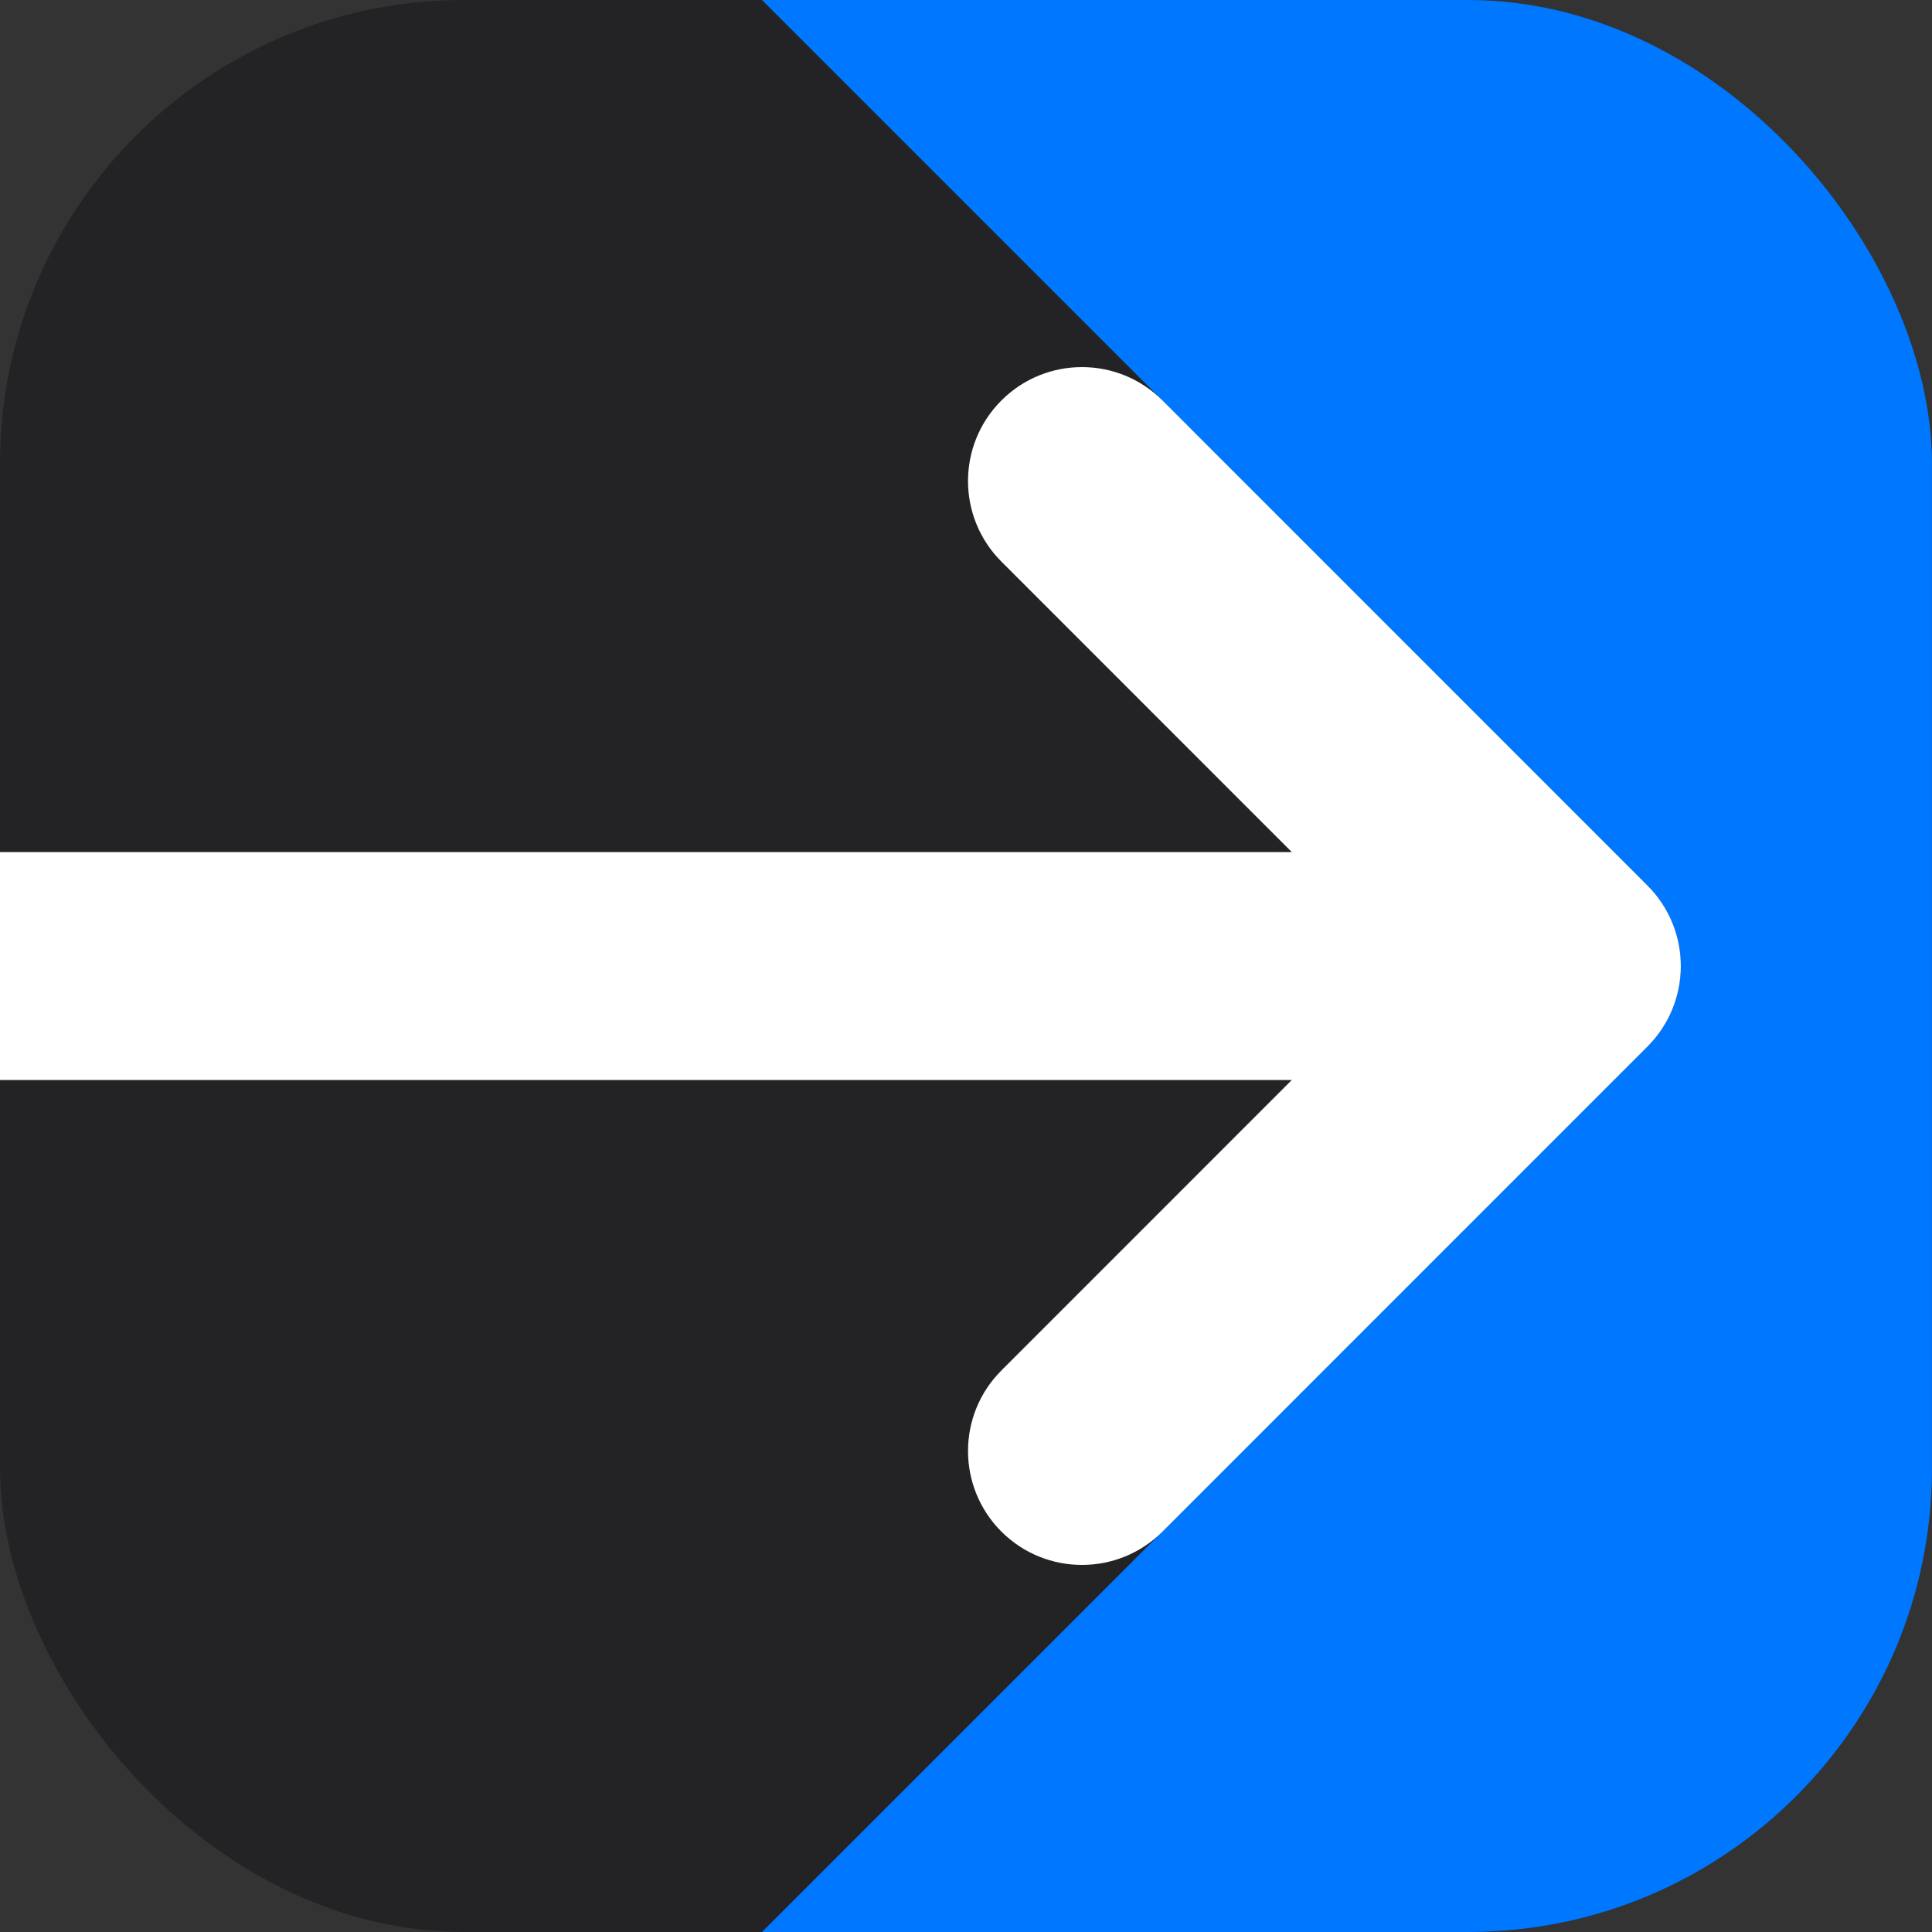 <svg width="28" height="28" viewBox="0 0 28 28" fill="none" xmlns="http://www.w3.org/2000/svg"><rect x="0" y="0" width="28" height="28" fill="#333333" stroke="none"/><g clip-path="url(#clip0_531_6228)"><rect width="28" height="28" rx="6.72" fill="#232325"/><path d="M23.875 15.168C24.52 14.523 24.52 13.477 23.875 12.832L11.043 0H27.999V28H11.043H11.043L23.875 15.168Z" fill="#0077FF"/><path d="M16.848 5.804C16.203 5.159 15.158 5.159 14.513 5.804C13.868 6.449 13.868 7.494 14.513 8.139L18.722 12.349L0 12.349L0 15.652L18.722 15.652L14.513 19.862C13.868 20.506 13.868 21.552 14.513 22.197C15.158 22.841 16.203 22.841 16.848 22.197L23.876 15.168C24.521 14.523 24.521 13.478 23.876 12.833L16.848 5.804Z" fill="white"/></g><defs><clipPath id="clip0_531_6228"><rect width="28" height="28" rx="6.72" fill="white"/></clipPath></defs></svg>
